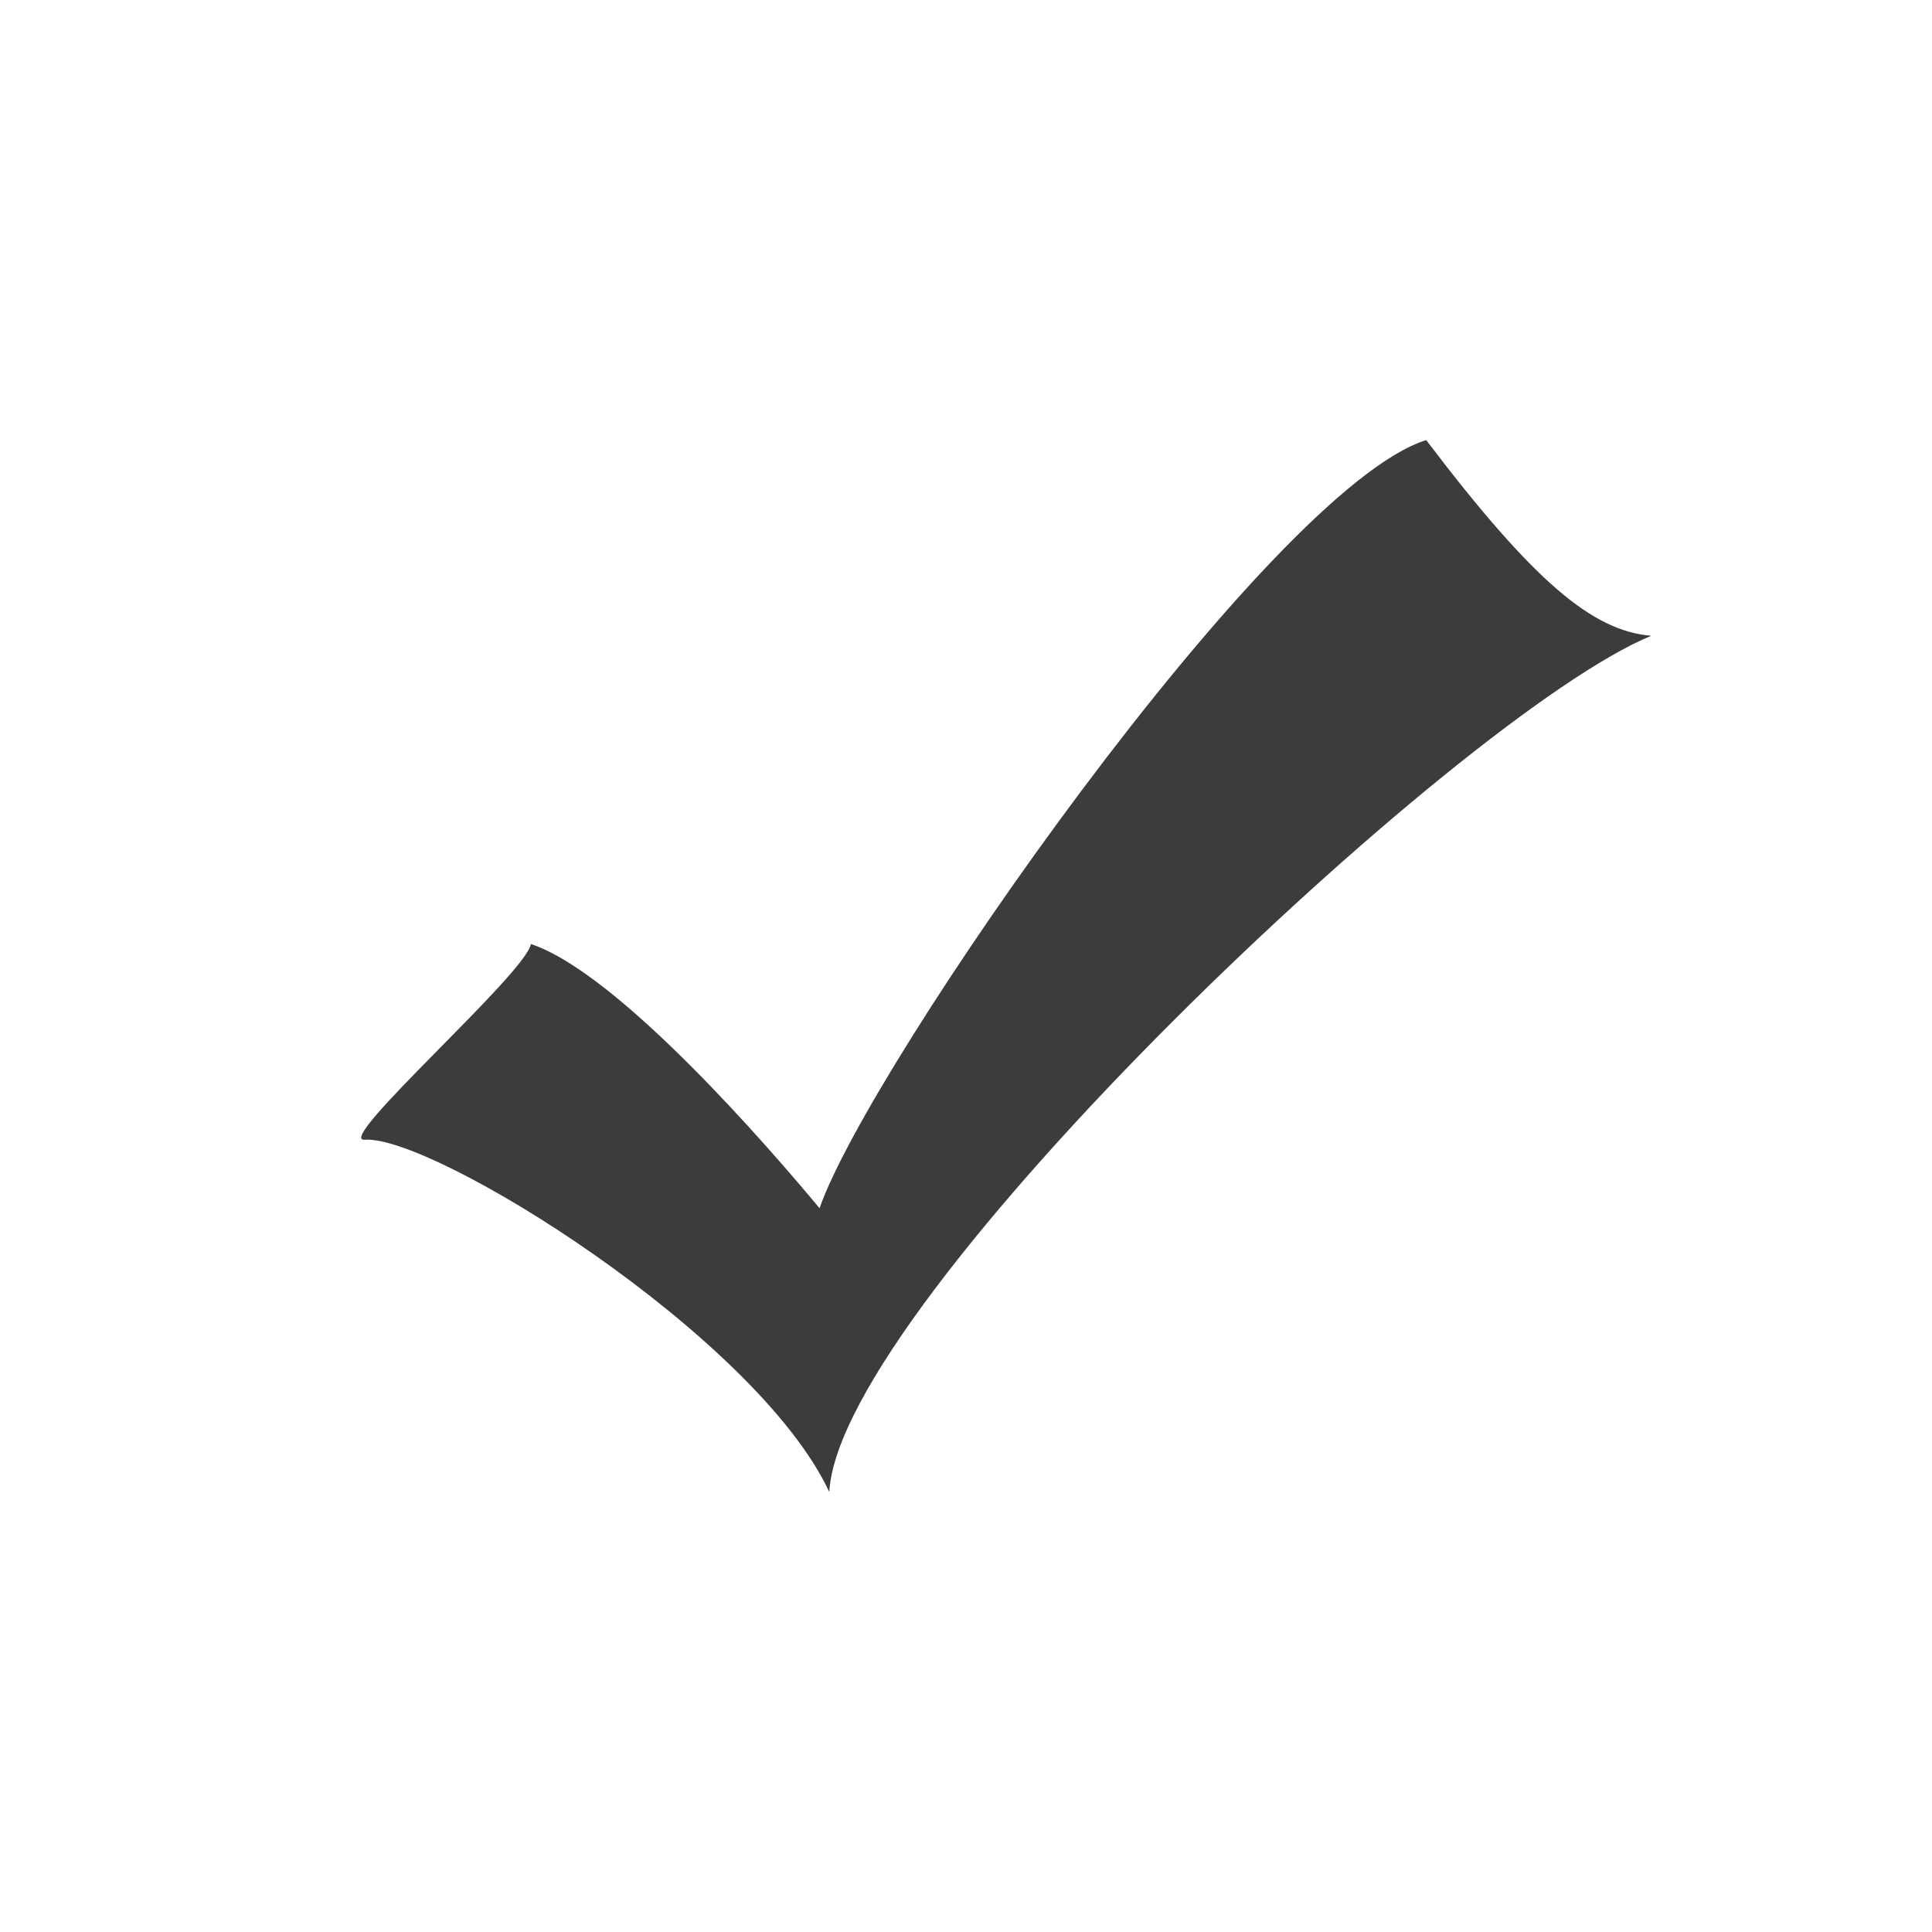 <?xml version="1.0" encoding="utf-8"?>
<!-- Generator: Adobe Illustrator 15.1.0, SVG Export Plug-In . SVG Version: 6.00 Build 0)  -->
<!DOCTYPE svg PUBLIC "-//W3C//DTD SVG 1.1//EN" "http://www.w3.org/Graphics/SVG/1.1/DTD/svg11.dtd">
<svg version="1.1" id="Layer_2" xmlns="http://www.w3.org/2000/svg" xmlns:xlink="http://www.w3.org/1999/xlink" x="0px" y="0px"
	 width="60px" height="60px" viewBox="0 0 60 60" enable-background="new 0 0 60 60" xml:space="preserve">
<path fill="#3B3C3C" d="M11.322,35.395c-0.958,0.068,5.014-5.167,5.166-6.078c2.735,0.912,7.445,6.381,8.964,8.205
	c1.519-4.406,13.977-22.336,18.84-23.855c3.343,4.406,5.166,5.926,6.989,6.078c-5.926,2.431-25.222,20.664-25.526,26.59
	C23.478,41.473,13.449,35.242,11.322,35.395z"/>
</svg>

